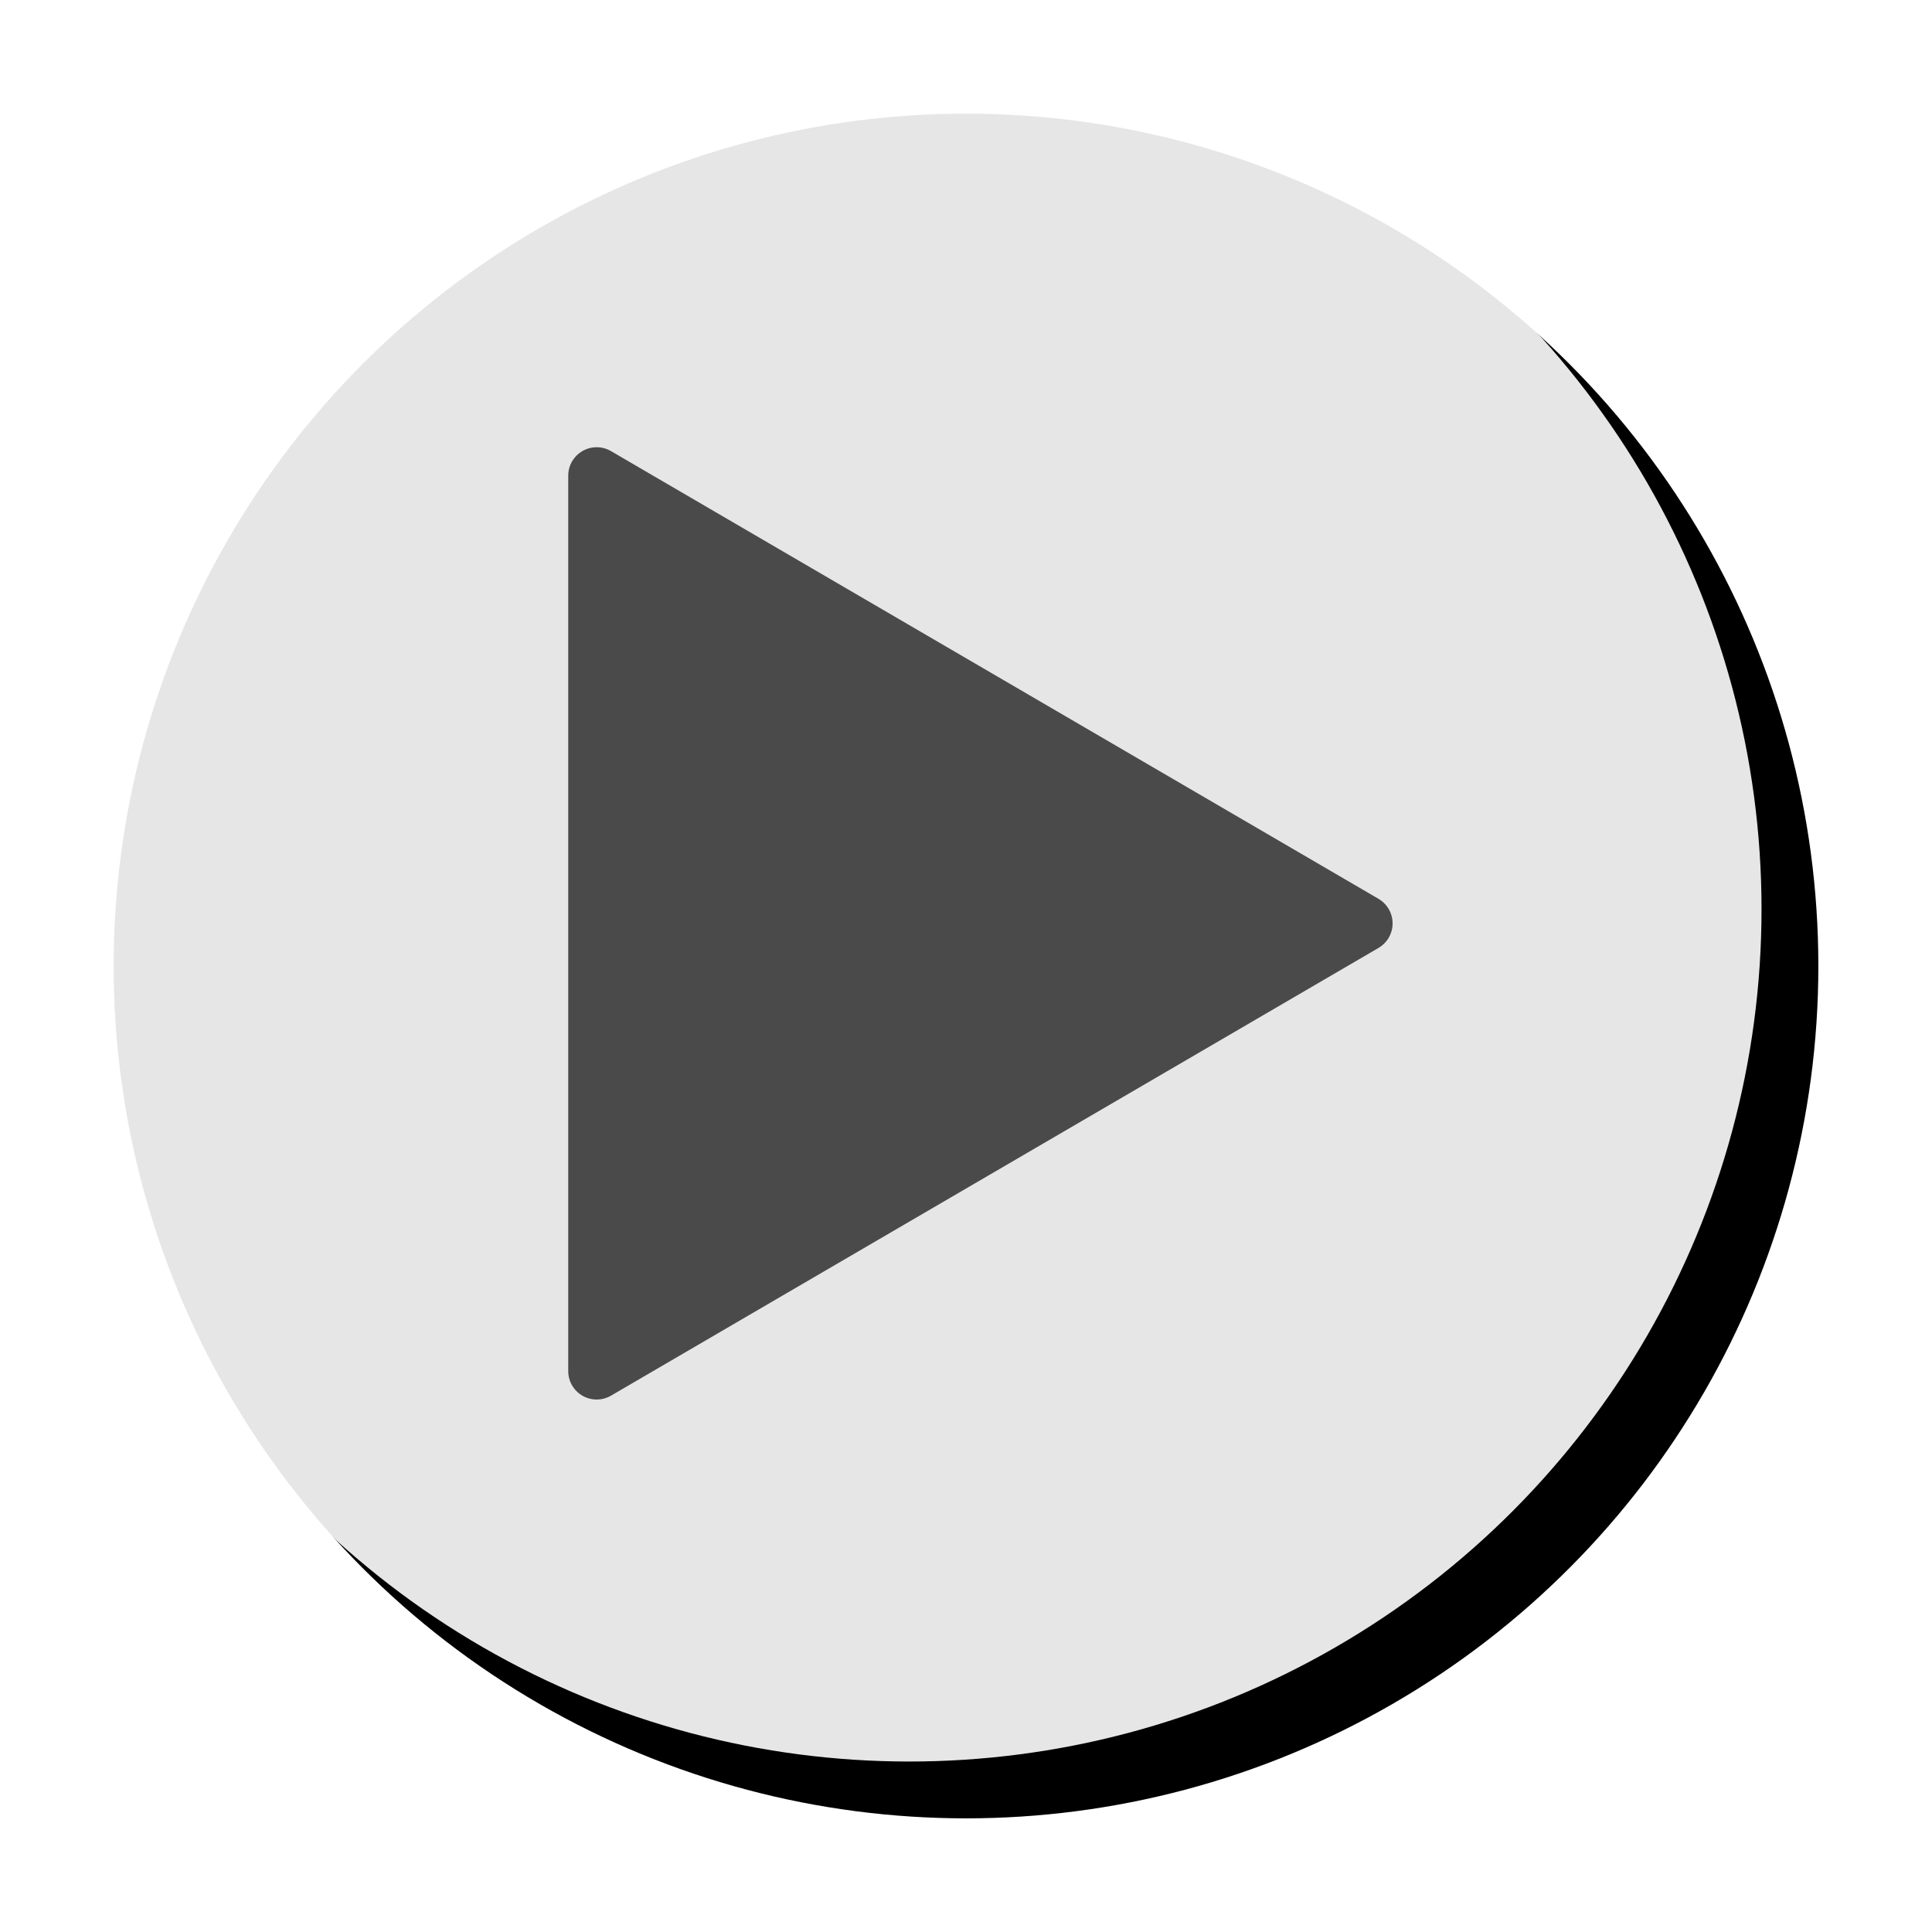<svg xmlns="http://www.w3.org/2000/svg" xmlns:xlink="http://www.w3.org/1999/xlink" width="68" height="68" viewBox="0 0 68 68">
  <defs>
    <circle id="play_video-b" cx="32" cy="32" r="30"/>
    <filter id="play_video-a" width="123.3%" height="123.3%" x="-8.3%" y="-8.3%" filterUnits="objectBoundingBox">
      <feOffset dx="2" dy="2" in="SourceAlpha" result="shadowOffsetOuter1"/>
      <feGaussianBlur in="shadowOffsetOuter1" result="shadowBlurOuter1" stdDeviation="2"/>
      <feComposite in="shadowBlurOuter1" in2="SourceAlpha" operator="out" result="shadowBlurOuter1"/>
      <feColorMatrix in="shadowBlurOuter1" values="0 0 0 0 0   0 0 0 0 0   0 0 0 0 0  0 0 0 0.4 0"/>
    </filter>
  </defs>
  <g fill="none" fill-rule="evenodd">
    <use fill="#000" filter="url(#play_video-a)" xlink:href="#play_video-b"/>
    <use fill="#FFF" fill-opacity=".9" xlink:href="#play_video-b"/>
    <path fill="#4A4A4A" d="M21.504,15.877 L48.519,31.636 C48.996,31.915 49.157,32.527 48.879,33.004 C48.792,33.153 48.668,33.277 48.519,33.364 L21.504,49.123 C21.027,49.401 20.415,49.24 20.136,48.763 C20.047,48.61 20,48.436 20,48.259 L20,16.741 C20,16.189 20.448,15.741 21,15.741 C21.177,15.741 21.351,15.788 21.504,15.877 Z"/>
  </g>
</svg>
